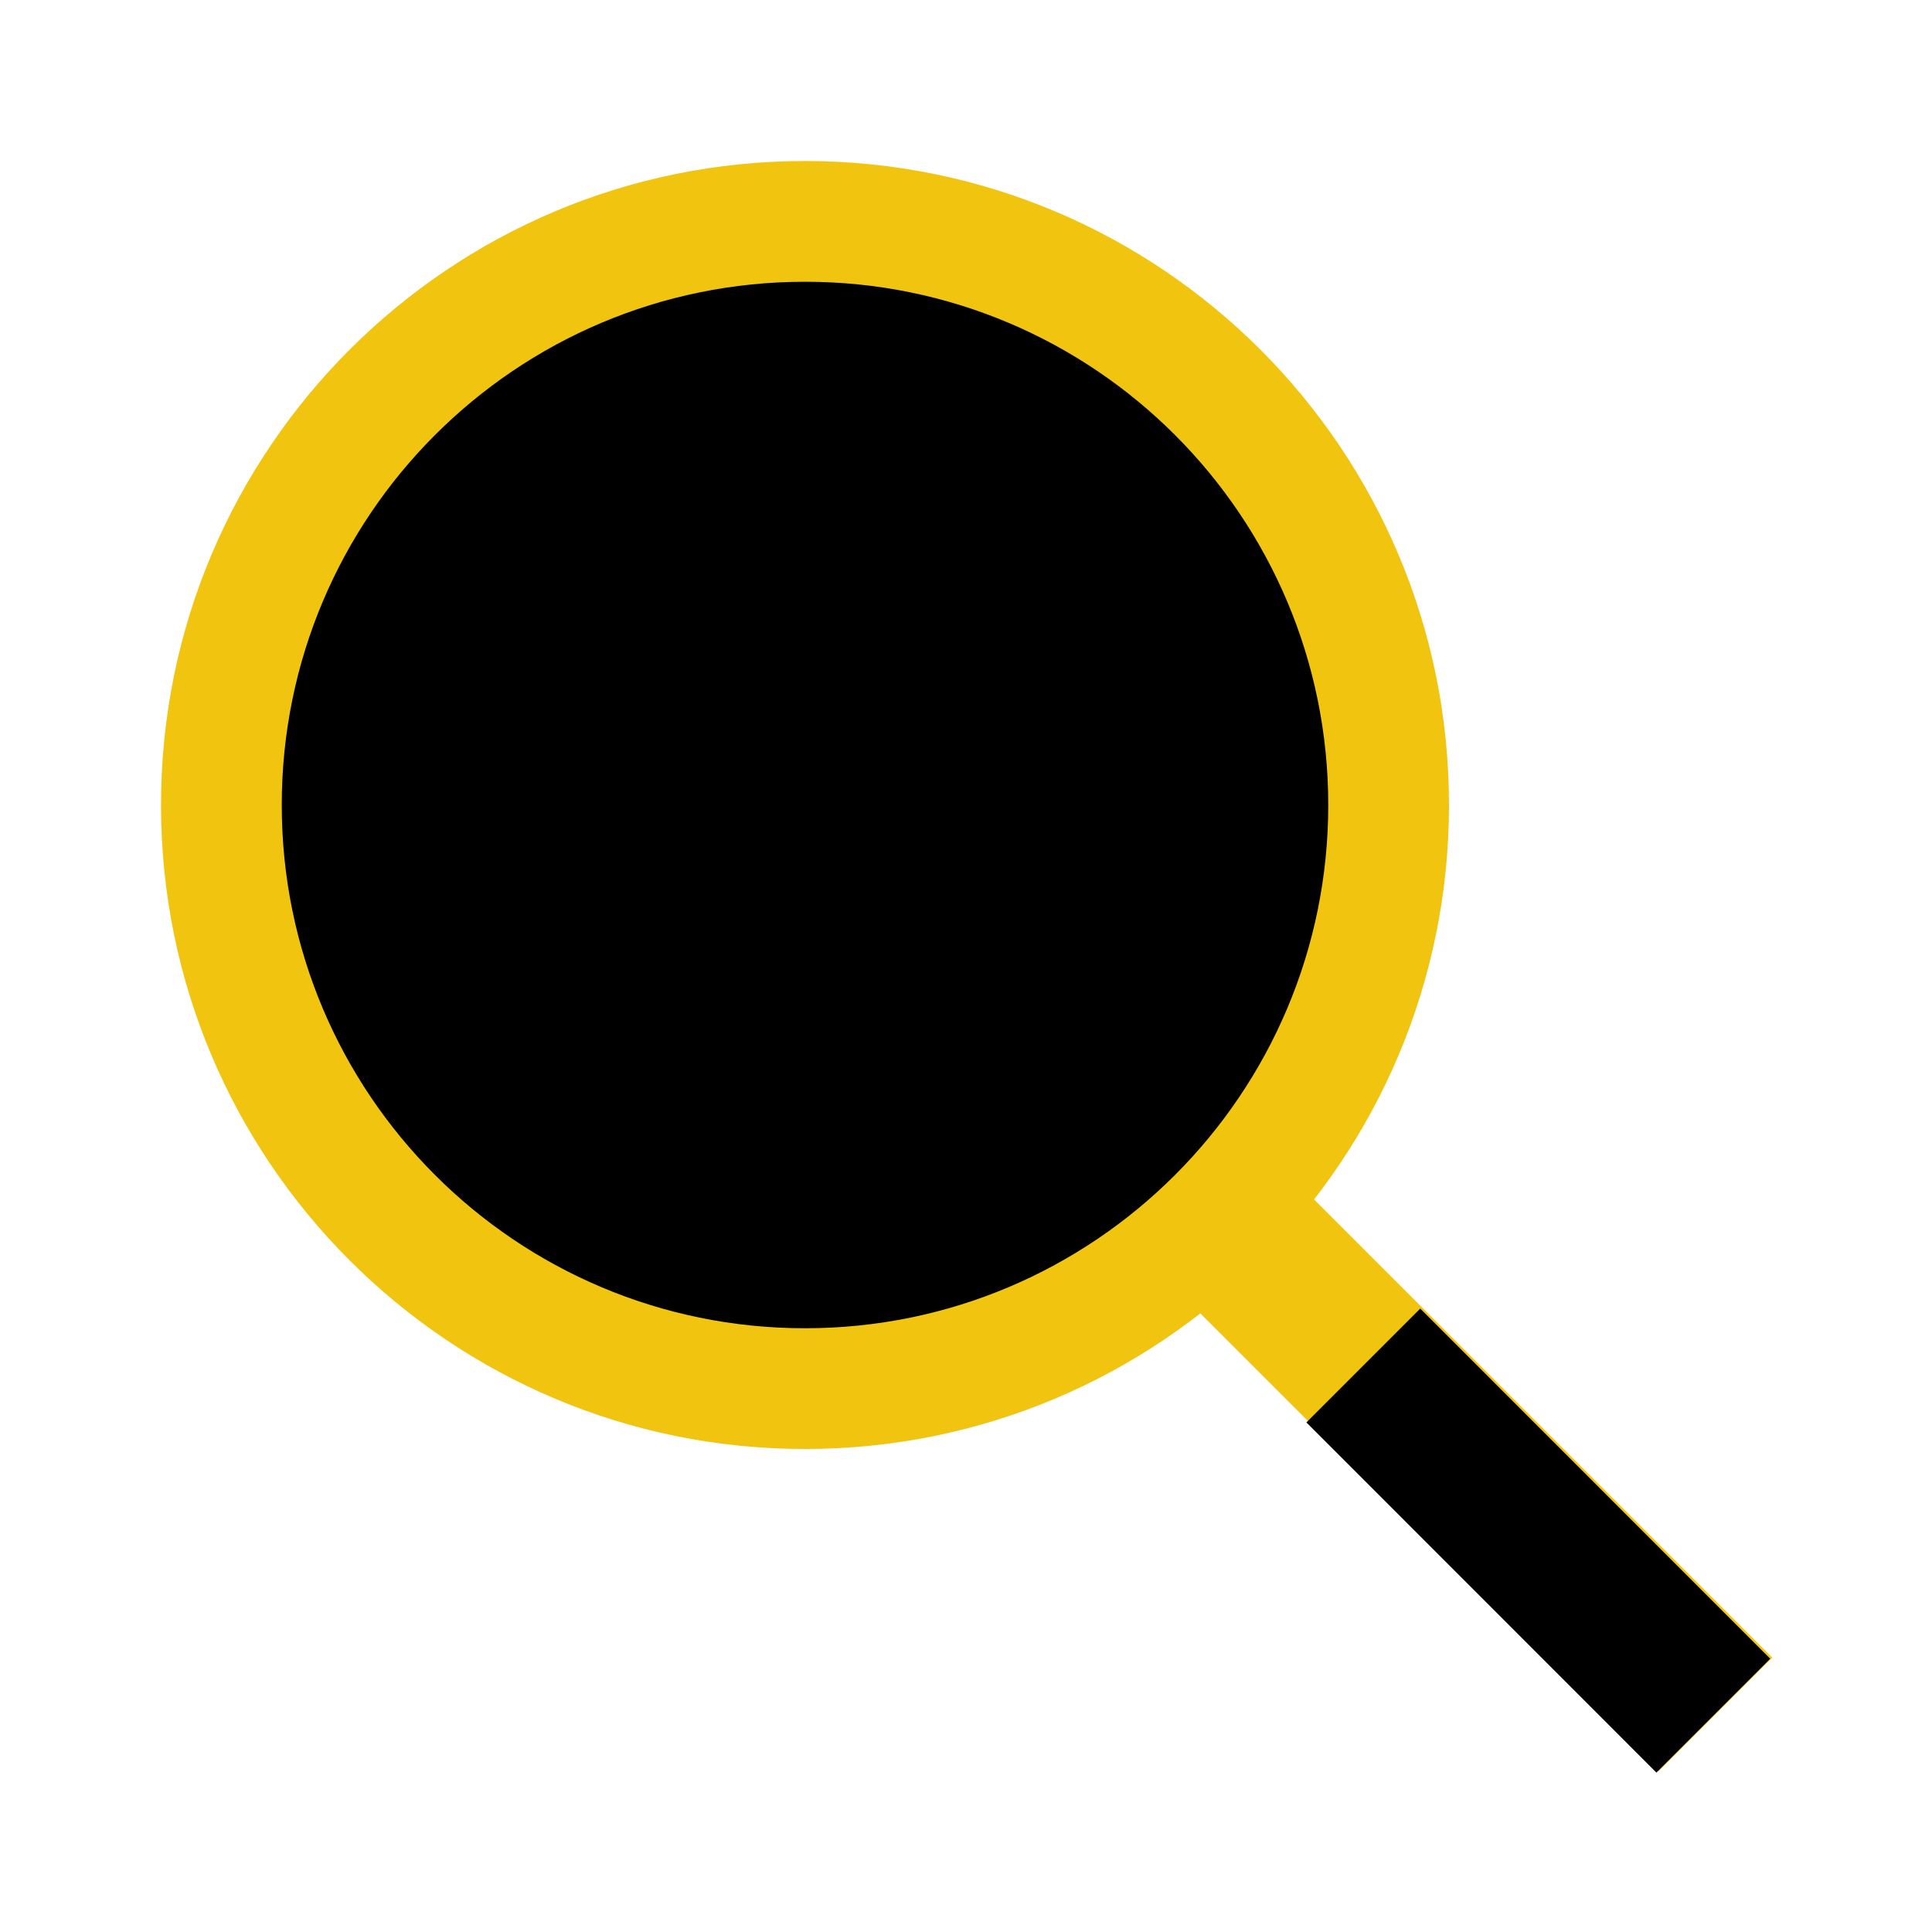 <?xml version="1.0"?>
<svg xmlns="http://www.w3.org/2000/svg" xmlns:xlink="http://www.w3.org/1999/xlink" version="1.1" viewBox="0 0 192 192" width="96px" height="96px"><g fill="none" fill-rule="nonzero" stroke="none" stroke-width="1" stroke-linecap="butt" stroke-linejoin="miter" stroke-miterlimit="10" stroke-dasharray="" stroke-dashoffset="0" font-family="none" font-weight="none" font-size="none" text-anchor="none" style="mix-blend-mode: normal"><path d="M0,192v-192h192v192z" fill="none"/><g><g id="surface1"><path d="M116.719,127.953l11.312,-11.312l48.094,48.094l-11.312,11.312z" fill="#f1c40f"/><path d="M144,80c0,35.344 -28.656,64 -64,64c-35.344,0 -64,-28.656 -64,-64c0,-35.344 28.656,-64 64,-64c35.344,0 64,28.656 64,64z" fill="#f1c40f"/><path d="M129.828,141.359l11.312,-11.312l34.781,34.797l-11.312,11.312z" fill="#000000"/><path d="M132,80c0,28.719 -23.281,52 -52,52c-28.719,0 -52,-23.281 -52,-52c0,-28.719 23.281,-52 52,-52c28.719,0 52,23.281 52,52z" fill="#000000"/><path d="M107.594,56.797c-6.797,-8 -16.797,-12.797 -27.594,-12.797c-10.797,0 -20.797,4.797 -27.594,12.797c-1.609,1.609 -1.203,4.406 0.391,5.609c1.609,1.594 4.406,1.188 5.609,-0.406c5.594,-6.406 13.188,-10 21.594,-10c8.406,0 16,3.594 21.594,10c0.812,0.797 2,1.594 3.203,1.594c0.797,0 2,-0.391 2.406,-0.797c1.594,-1.594 1.594,-4.391 0.391,-6z" fill="#000000"/></g></g></g></svg>
